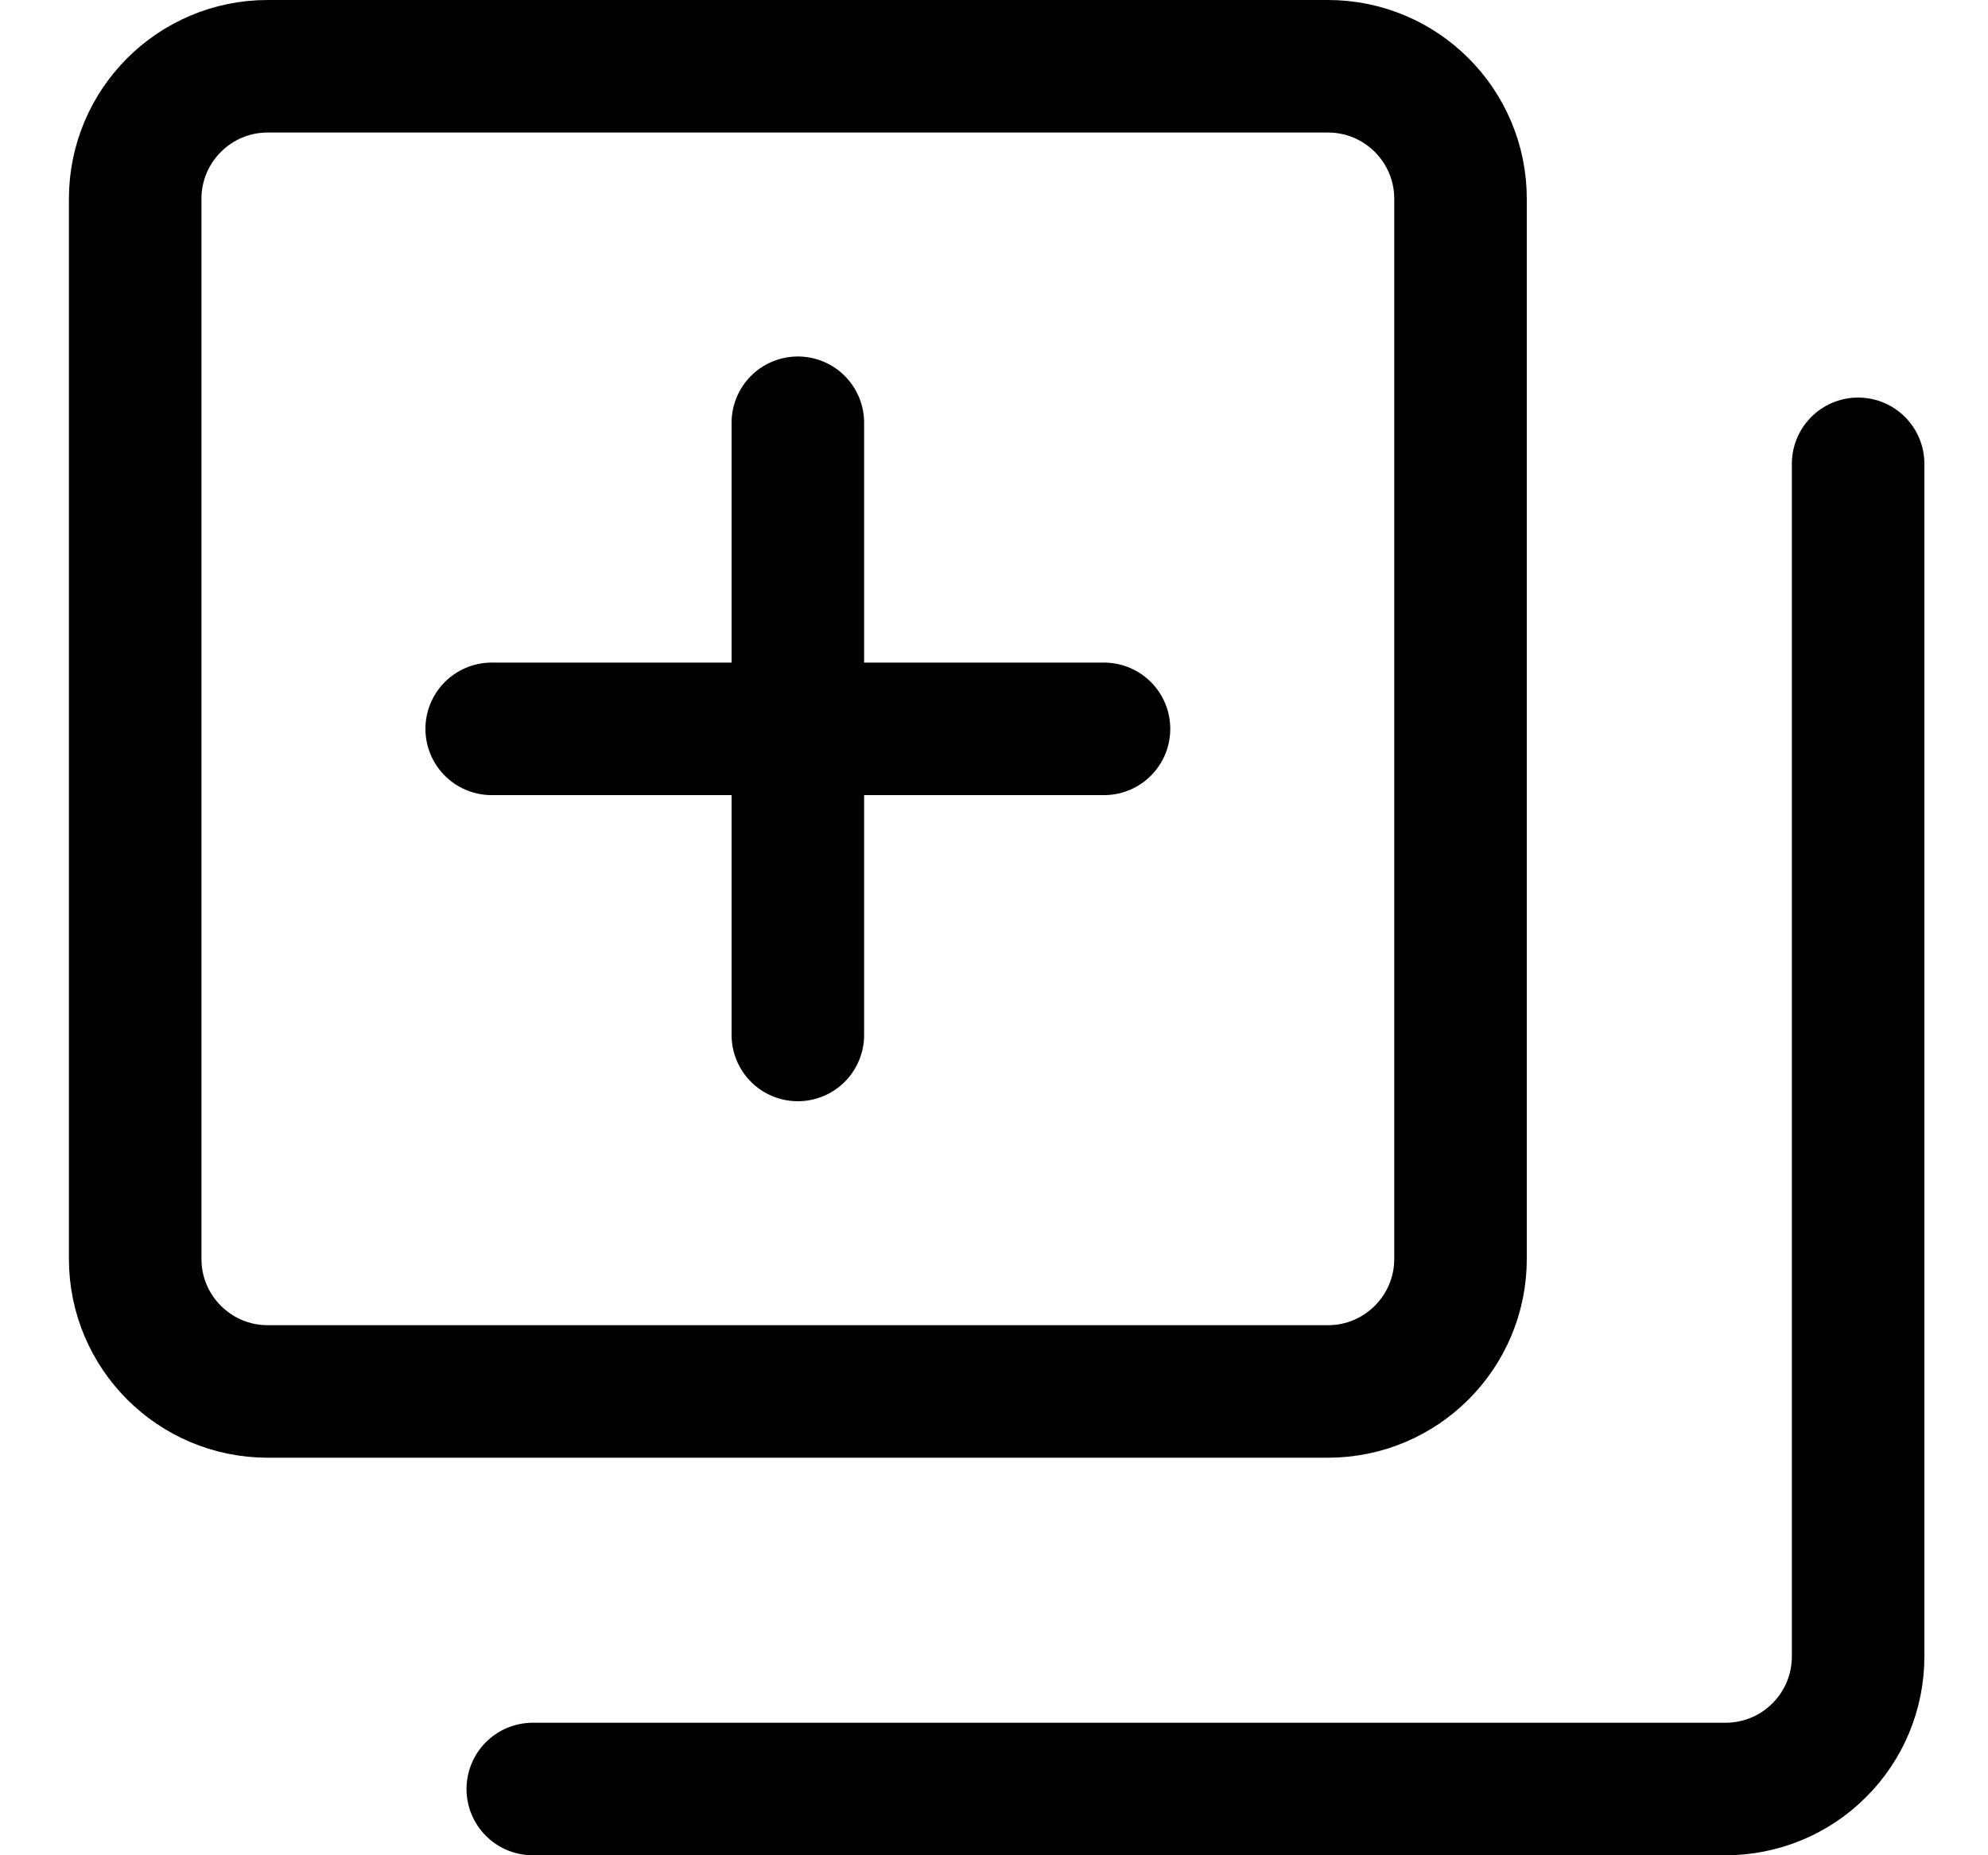 <svg width="15" height="14" viewBox="0 0 15 14" fill="none" xmlns="http://www.w3.org/2000/svg">
<g clip-path="url(#clip0_2002_654)">
<path d="M6.02 3.19V7.81" stroke="black" stroke-linecap="round" stroke-linejoin="round"/>
<path d="M3.71 5.5H8.33" stroke="black" stroke-linecap="round" stroke-linejoin="round"/>
<path d="M10.02 0.5H2.02C1.468 0.5 1.02 0.948 1.02 1.5V9.5C1.02 10.052 1.468 10.5 2.02 10.5H10.02C10.572 10.5 11.02 10.052 11.02 9.5V1.5C11.02 0.948 10.572 0.5 10.02 0.5Z" stroke="black" stroke-linecap="round" stroke-linejoin="round"/>
<path d="M4.02 13.5H13.02C13.285 13.5 13.54 13.395 13.727 13.207C13.915 13.02 14.02 12.765 14.02 12.5V3.5" stroke="black" stroke-linecap="round" stroke-linejoin="round"/>
</g>
<defs>
<clipPath id="clip0_2002_654">
<rect width="14" height="14" fill="white" transform="translate(0.52)"/>
</clipPath>
</defs>
</svg>
